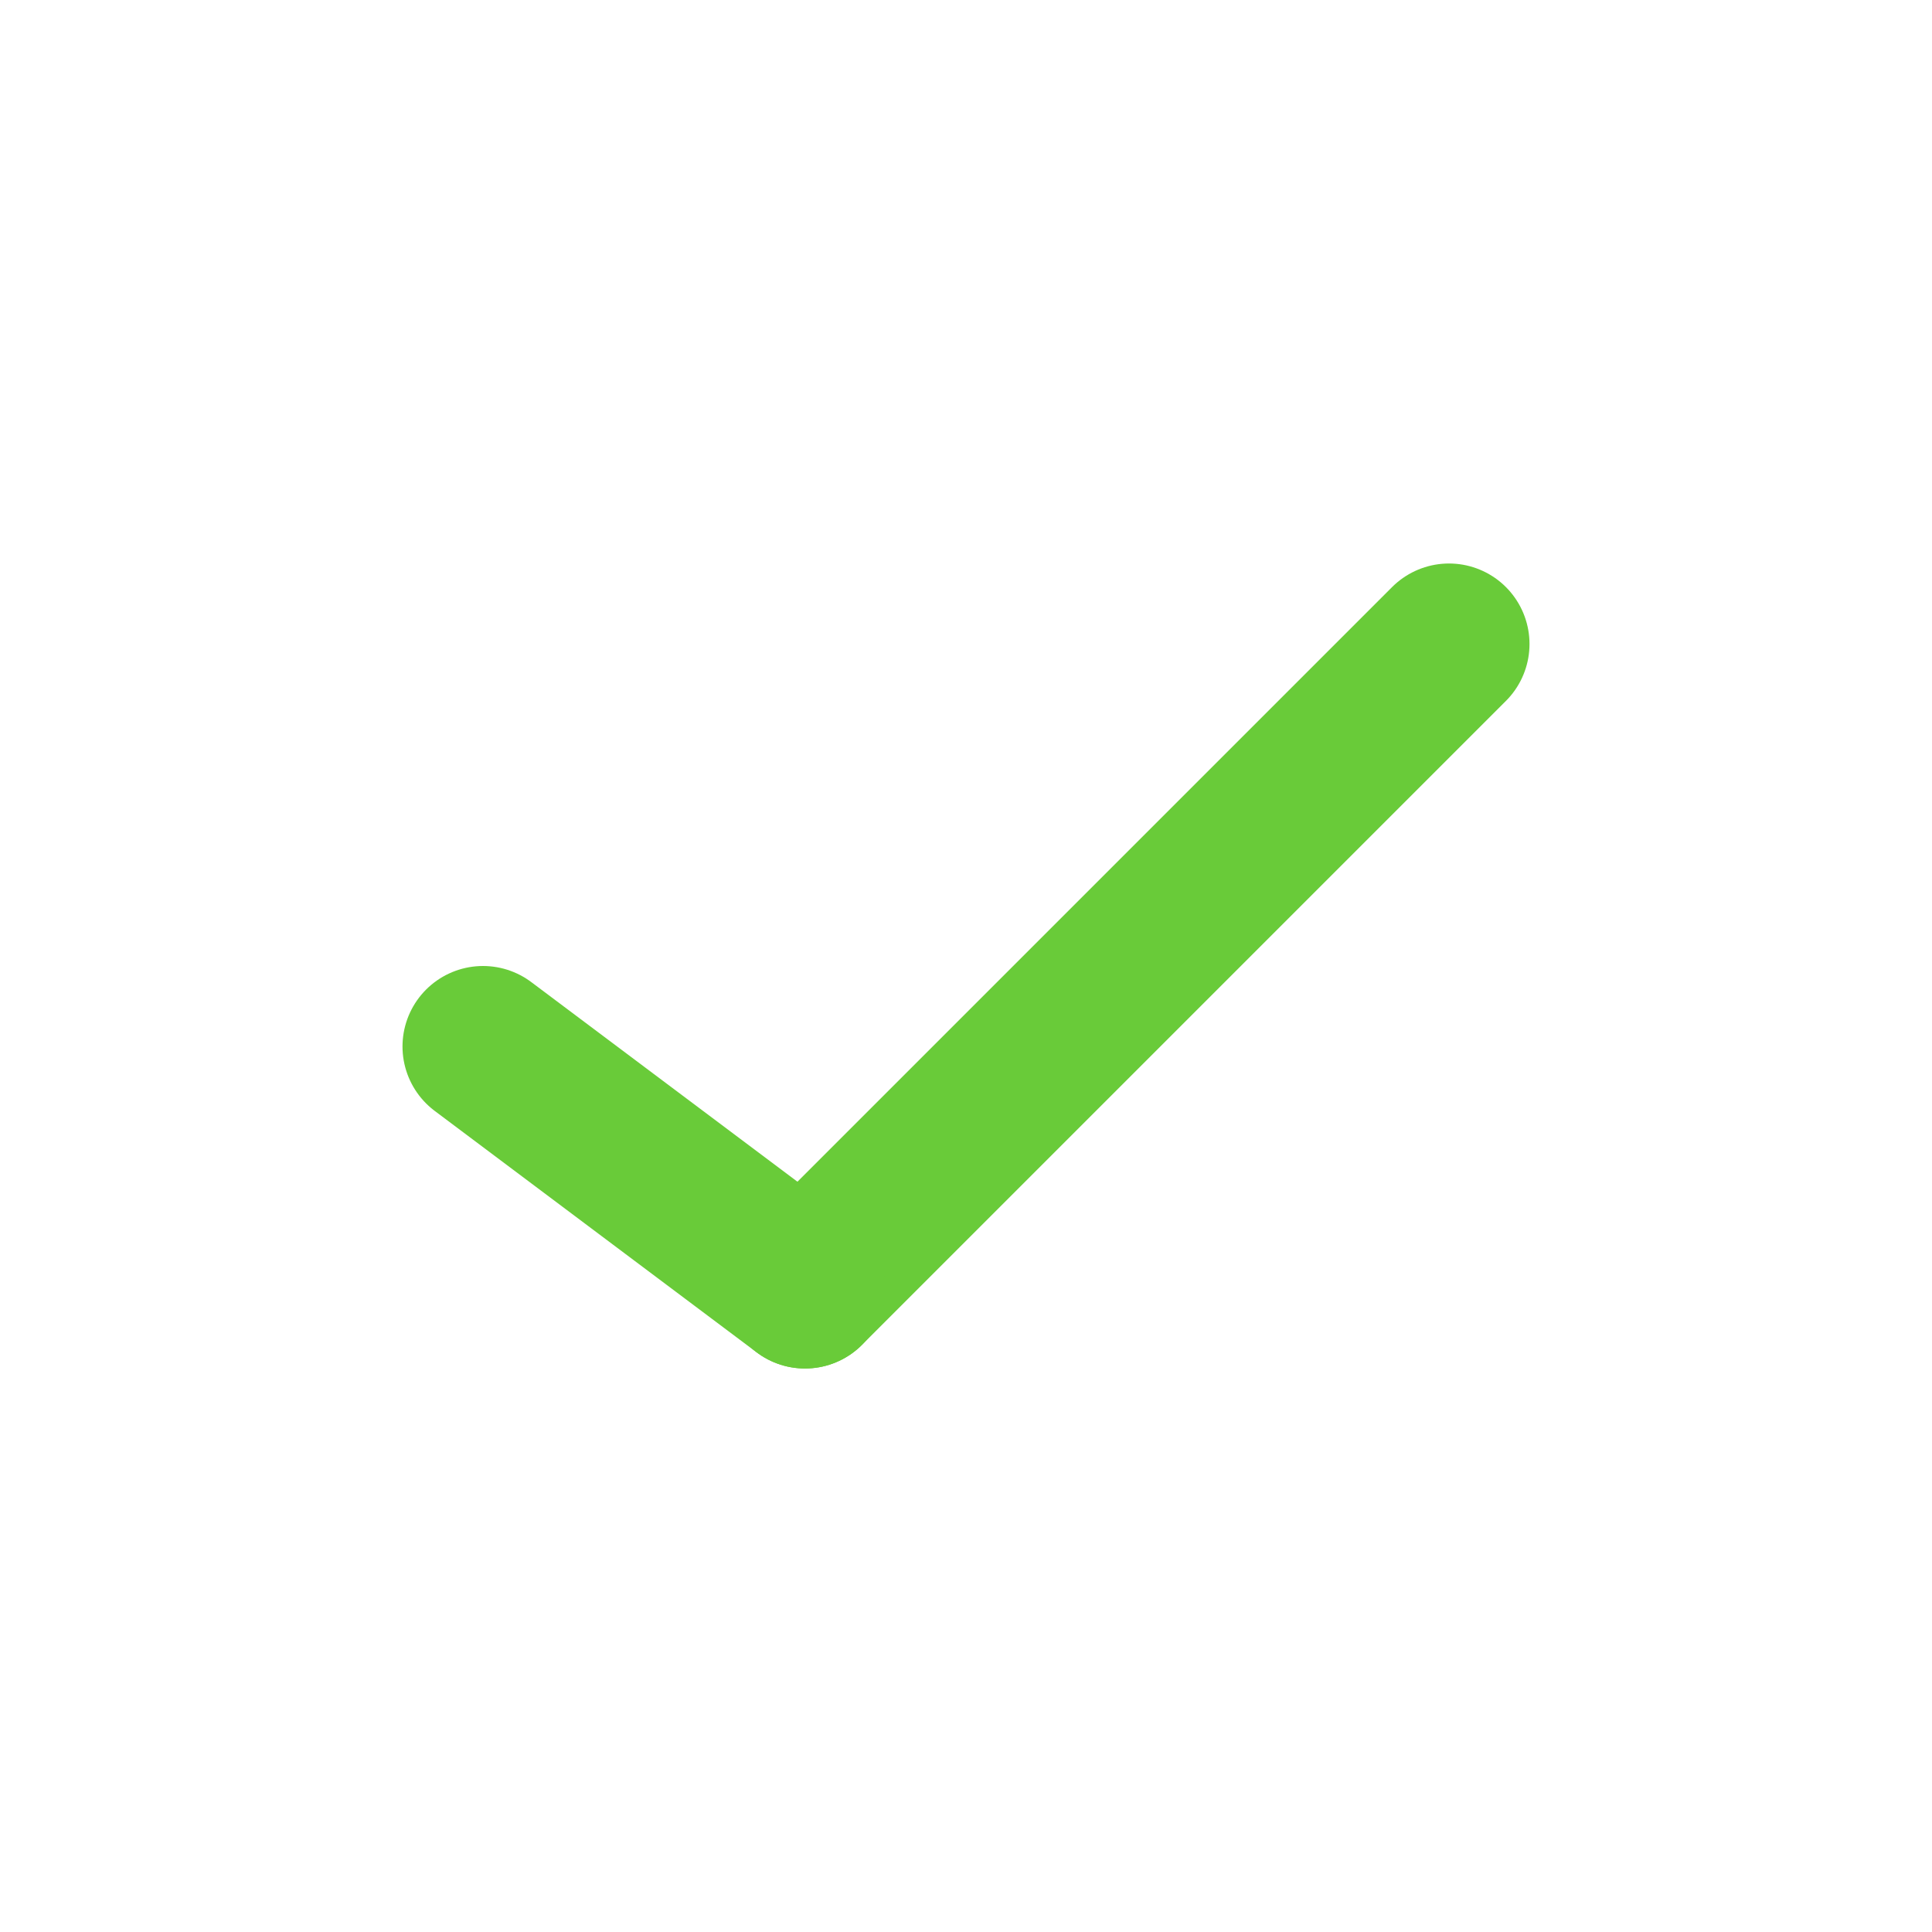 <svg width="24" height="24" viewBox="0 0 24 24" fill="none" xmlns="http://www.w3.org/2000/svg">
<path d="M18 8L10 16" stroke="#69CB39" stroke-width="2" stroke-linecap="round"/>
<path d="M6 13L10 16" stroke="#69CB39" stroke-width="2" stroke-linecap="round"/>
</svg>
